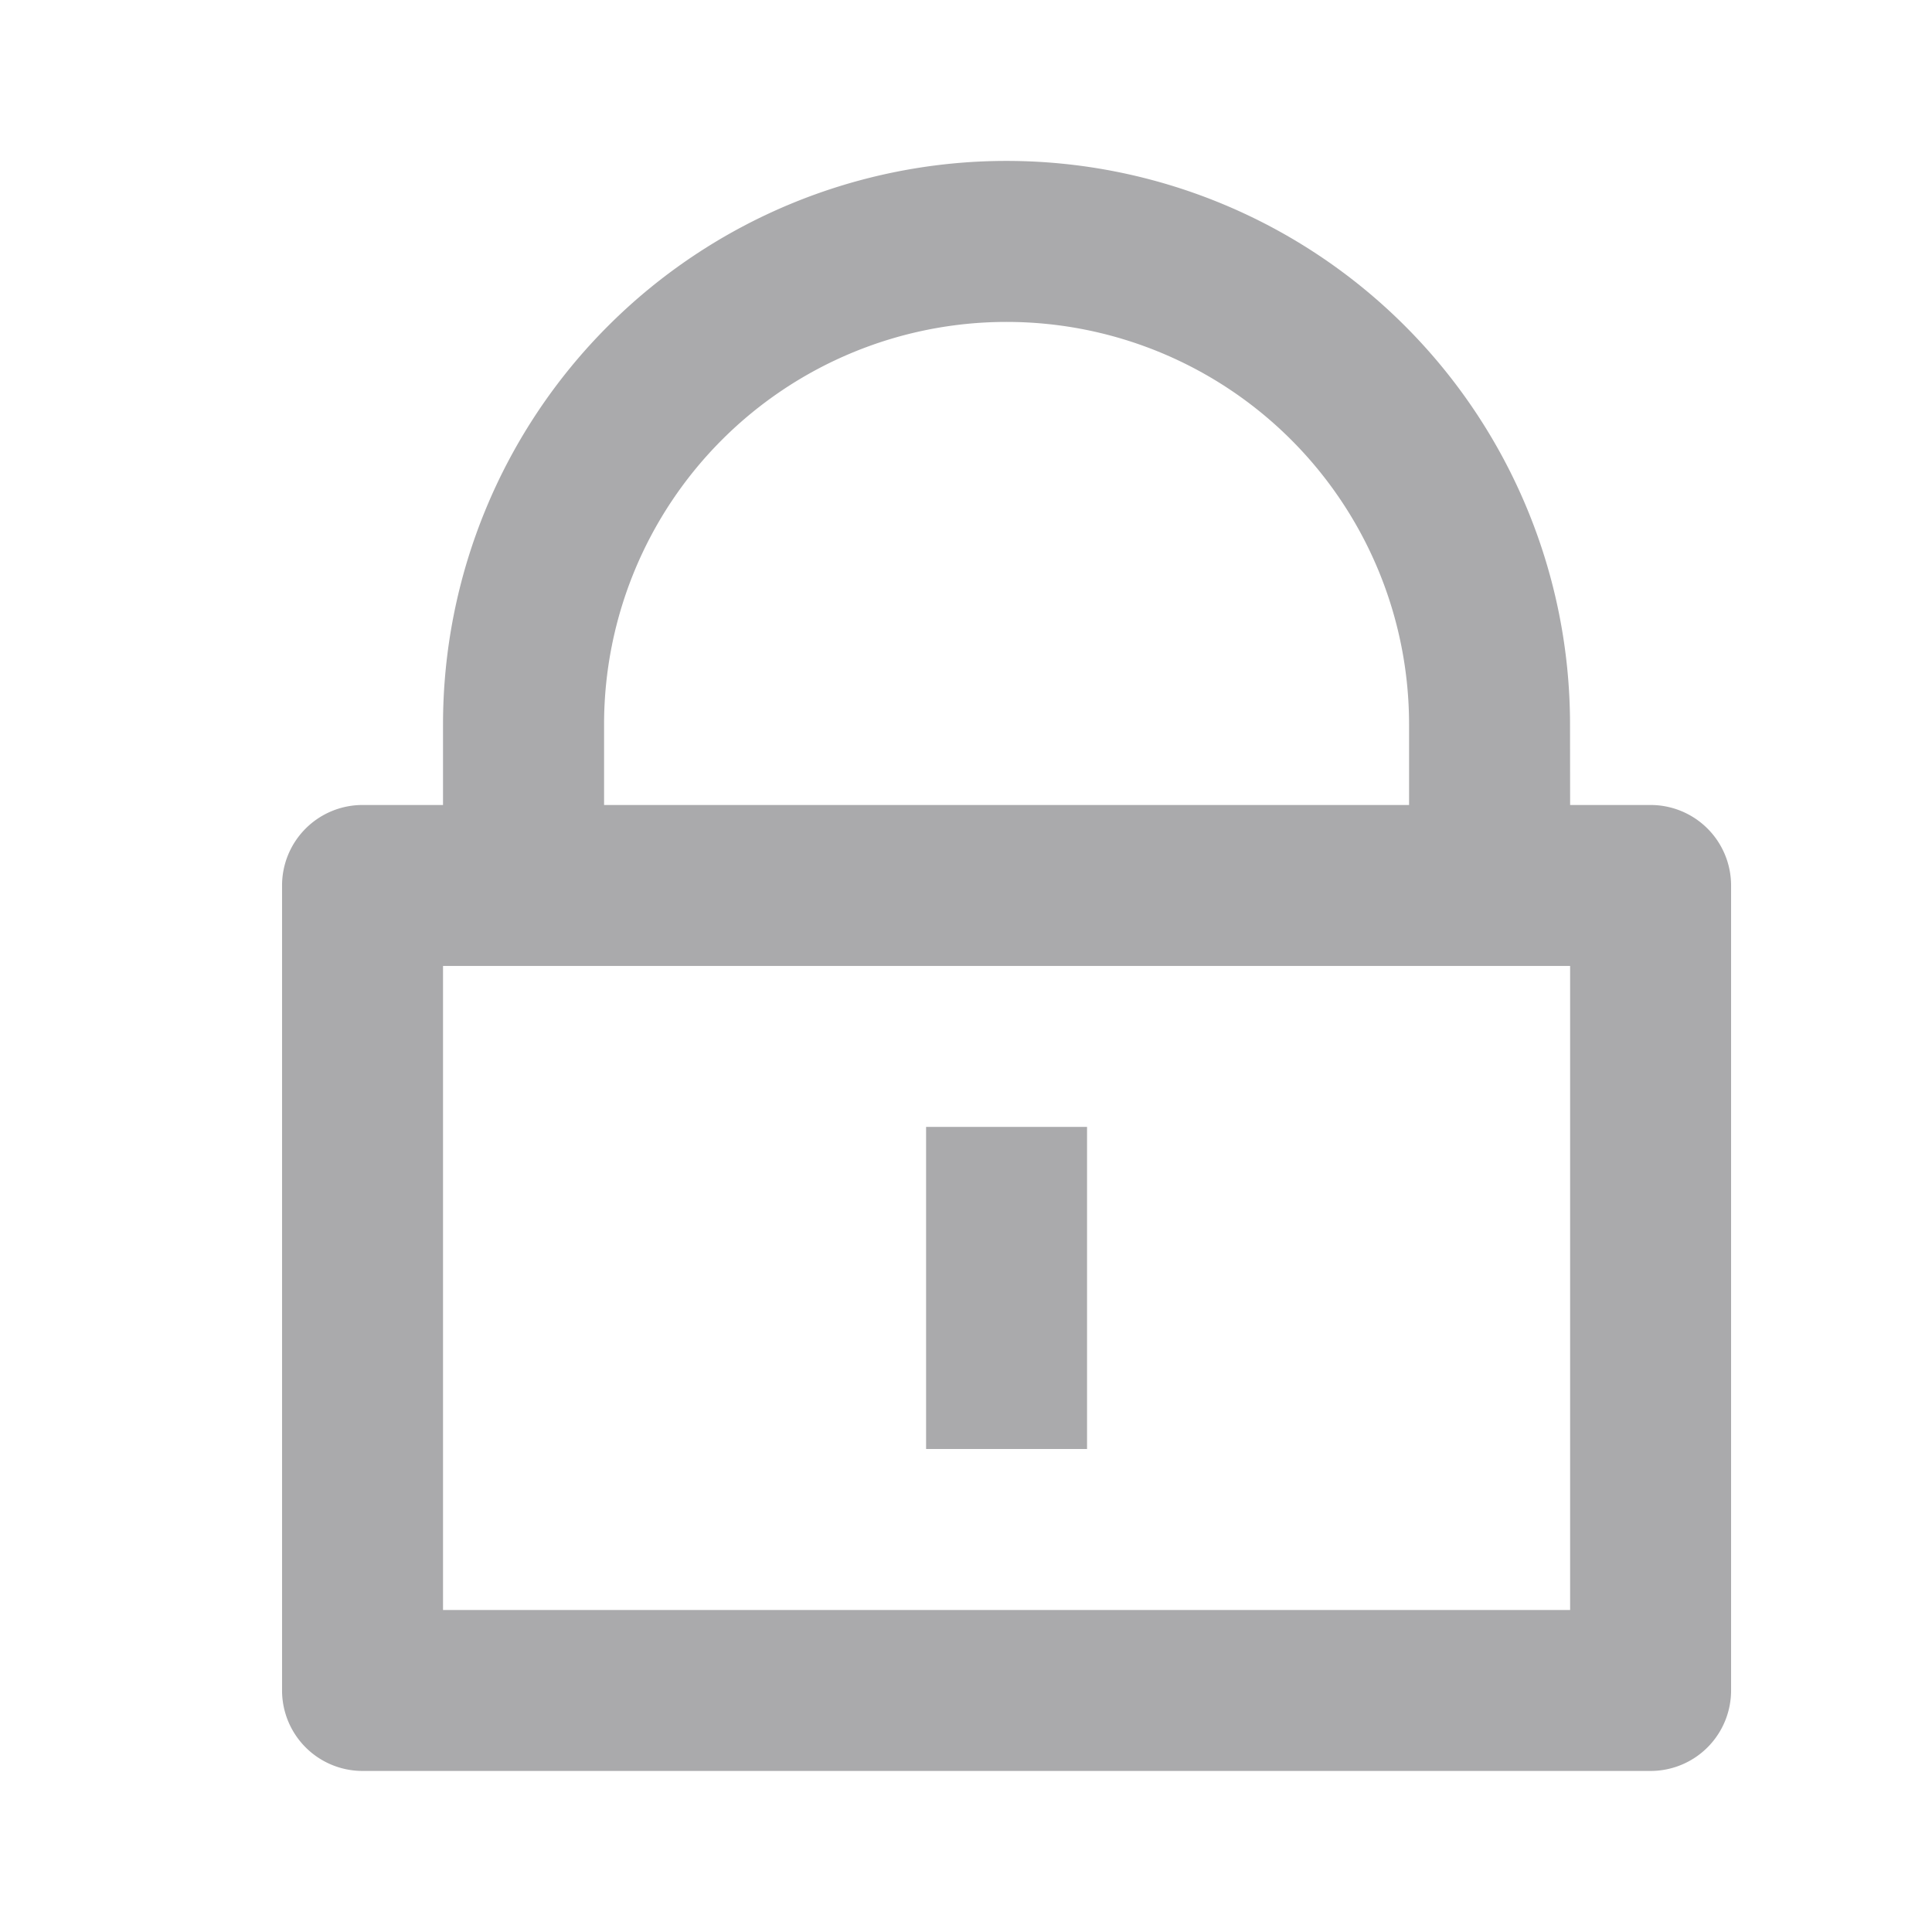 <svg id="Group_6553" data-name="Group 6553" xmlns="http://www.w3.org/2000/svg" width="20.549" height="20.549" viewBox="0 0 20.549 20.549">
  <path id="Path_42623" data-name="Path 42623" d="M0,0H20.549V20.549H0Z" fill="none"/>
  <path id="Path_42624" data-name="Path 42624" d="M16.7,8.85h.856a.856.856,0,0,1,.856.856v8.562a.856.856,0,0,1-.856.856H3.856A.856.856,0,0,1,3,18.268V9.706a.856.856,0,0,1,.856-.856h.856V7.993a5.993,5.993,0,0,1,11.987,0ZM4.712,10.562v6.85H16.7v-6.85ZM9.85,12.274h1.712V15.7H9.85ZM14.987,8.85V7.993a4.281,4.281,0,0,0-8.562,0V8.85Z" transform="translate(0 -0.288)" fill="#aaaaac"/>
</svg>
